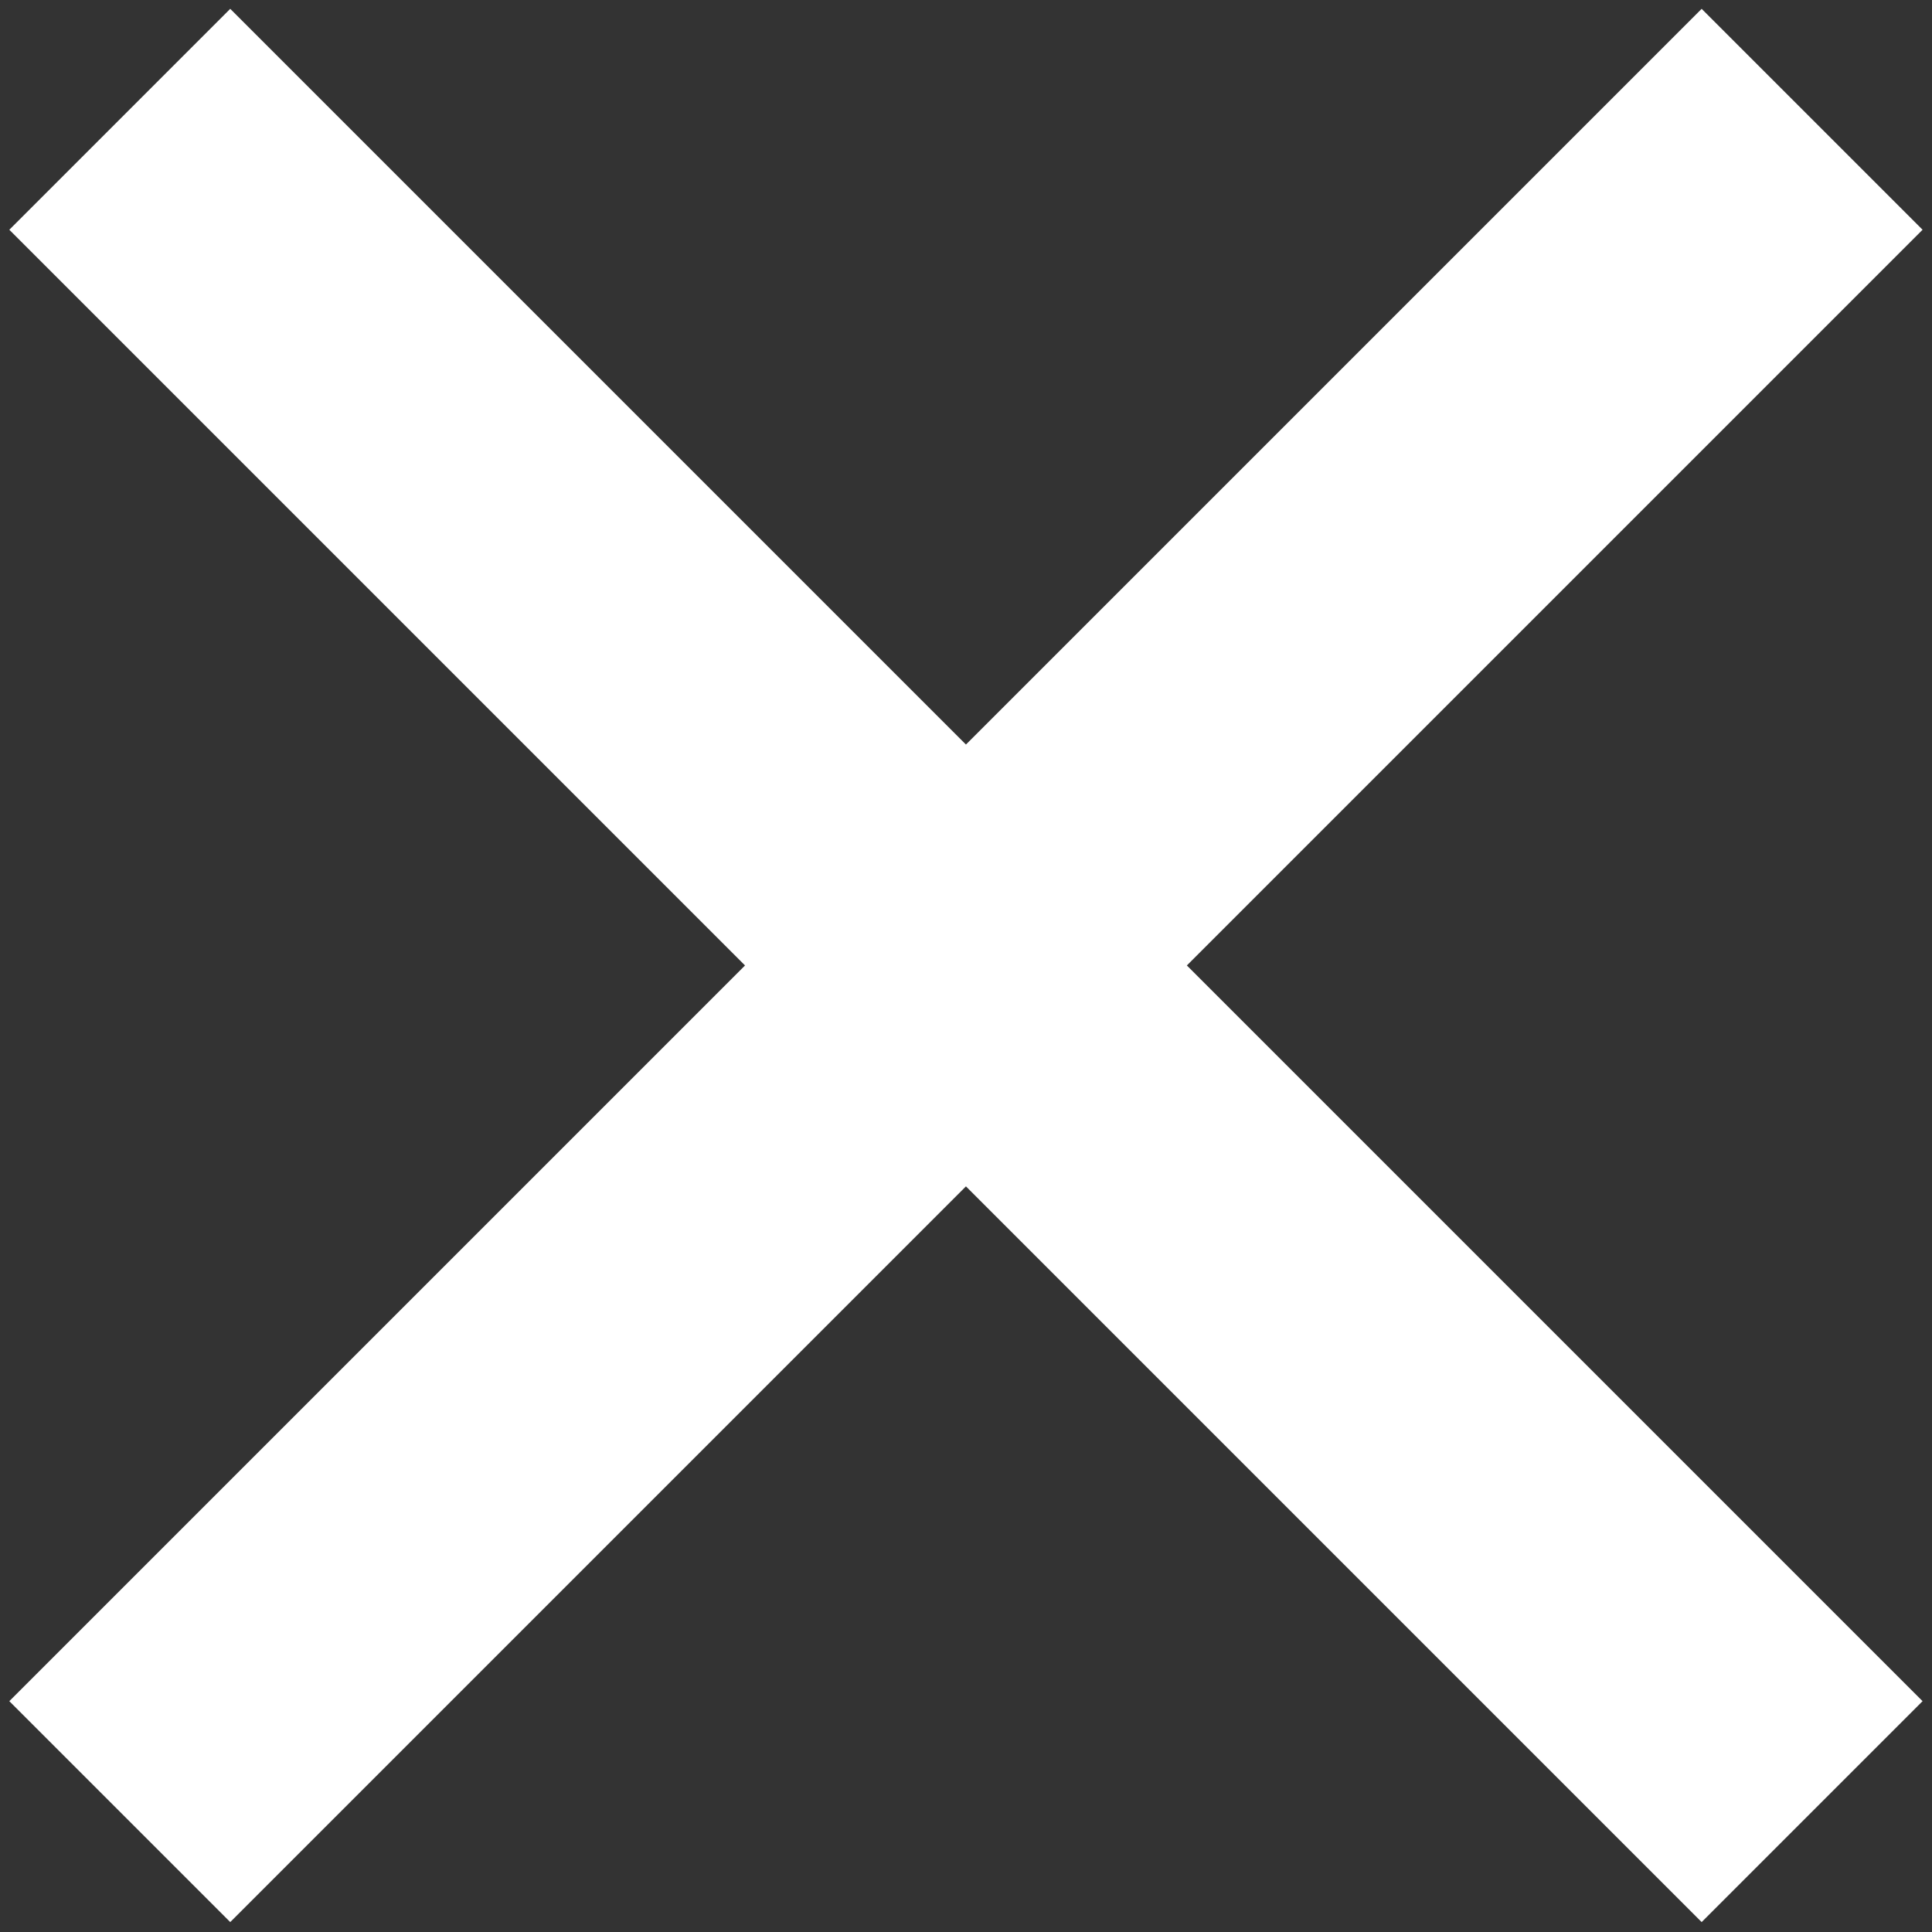 <?xml version="1.0" encoding="UTF-8" standalone="no"?>
<!-- Created with Inkscape (http://www.inkscape.org/) -->

<svg
   xmlns:dc="http://purl.org/dc/elements/1.1/"
   xmlns:cc="http://creativecommons.org/ns#"
   xmlns:rdf="http://www.w3.org/1999/02/22-rdf-syntax-ns#"
   xmlns:svg="http://www.w3.org/2000/svg"
   xmlns="http://www.w3.org/2000/svg"
   xmlns:sodipodi="http://sodipodi.sourceforge.net/DTD/sodipodi-0.dtd"
   xmlns:inkscape="http://www.inkscape.org/namespaces/inkscape"
   width="15.969"
   height="15.969"
   id="svg2"
   version="1.1"
   inkscape:version="0.48.2 r9819"
   sodipodi:docname="close.svg">
  <rect width="100%" height="100%" fill="#333333" stroke="none"/>
  <defs
     id="defs4" />
  <sodipodi:namedview
     id="base"
     pagecolor="#ffffff"
     bordercolor="#666666"
     borderopacity="1.0"
     inkscape:pageopacity="0.0"
     inkscape:pageshadow="2"
     inkscape:zoom="41.659661"
     inkscape:cx="7.98408"
     inkscape:cy="7.9888"
     inkscape:document-units="px"
     inkscape:current-layer="layer1"
     showgrid="false"
     showguides="true"
     inkscape:guide-bbox="true"
     inkscape:snap-bbox="true"
     inkscape:bbox-paths="true"
     inkscape:bbox-nodes="true"
     inkscape:snap-bbox-edge-midpoints="true"
     inkscape:snap-bbox-midpoints="true"
     fit-margin-top="0"
     fit-margin-left="0"
     fit-margin-right="0"
     fit-margin-bottom="0"
     inkscape:window-width="1440"
     inkscape:window-height="852"
     inkscape:window-x="0"
     inkscape:window-y="0"
     inkscape:window-maximized="1">
    <sodipodi:guide
       orientation="-0.707,0.707"
       position="11.172,13.003"
       id="guide2995" />
    <sodipodi:guide
       orientation="0,1"
       position="-0.615,20.997"
       id="guide3850" />
    <sodipodi:guide
       orientation="1,0"
       position="19.166,20.997"
       id="guide3852" />
  </sodipodi:namedview>
  <g
     inkscape:label="Layer 1"
     inkscape:groupmode="layer"
     id="layer1"
     transform="translate(-313,-540.625)">
    <path
       style="fill:#ffffff;fill-opacity:1;stroke:#000000;stroke-width:0.024px;stroke-linecap:butt;stroke-linejoin:miter;stroke-opacity:0"
       d="m 313.077,542.524 6.081,6.081 -6.081,6.081 1.826,1.826 6.081,-6.081 6.081,6.081 1.826,-1.826 -6.081,-6.081 6.081,-6.081 -1.826,-1.826 -6.081,6.081 -6.081,-6.081 z"
       id="path2993"
       inkscape:connector-curvature="0"
       sodipodi:nodetypes="ccccccccccccc"
       inkscape:export-xdpi="90"
       inkscape:export-ydpi="90"
       inkscape:transform-center-x="48.349805"
       inkscape:transform-center-y="223.53025" />
  </g>
</svg>
